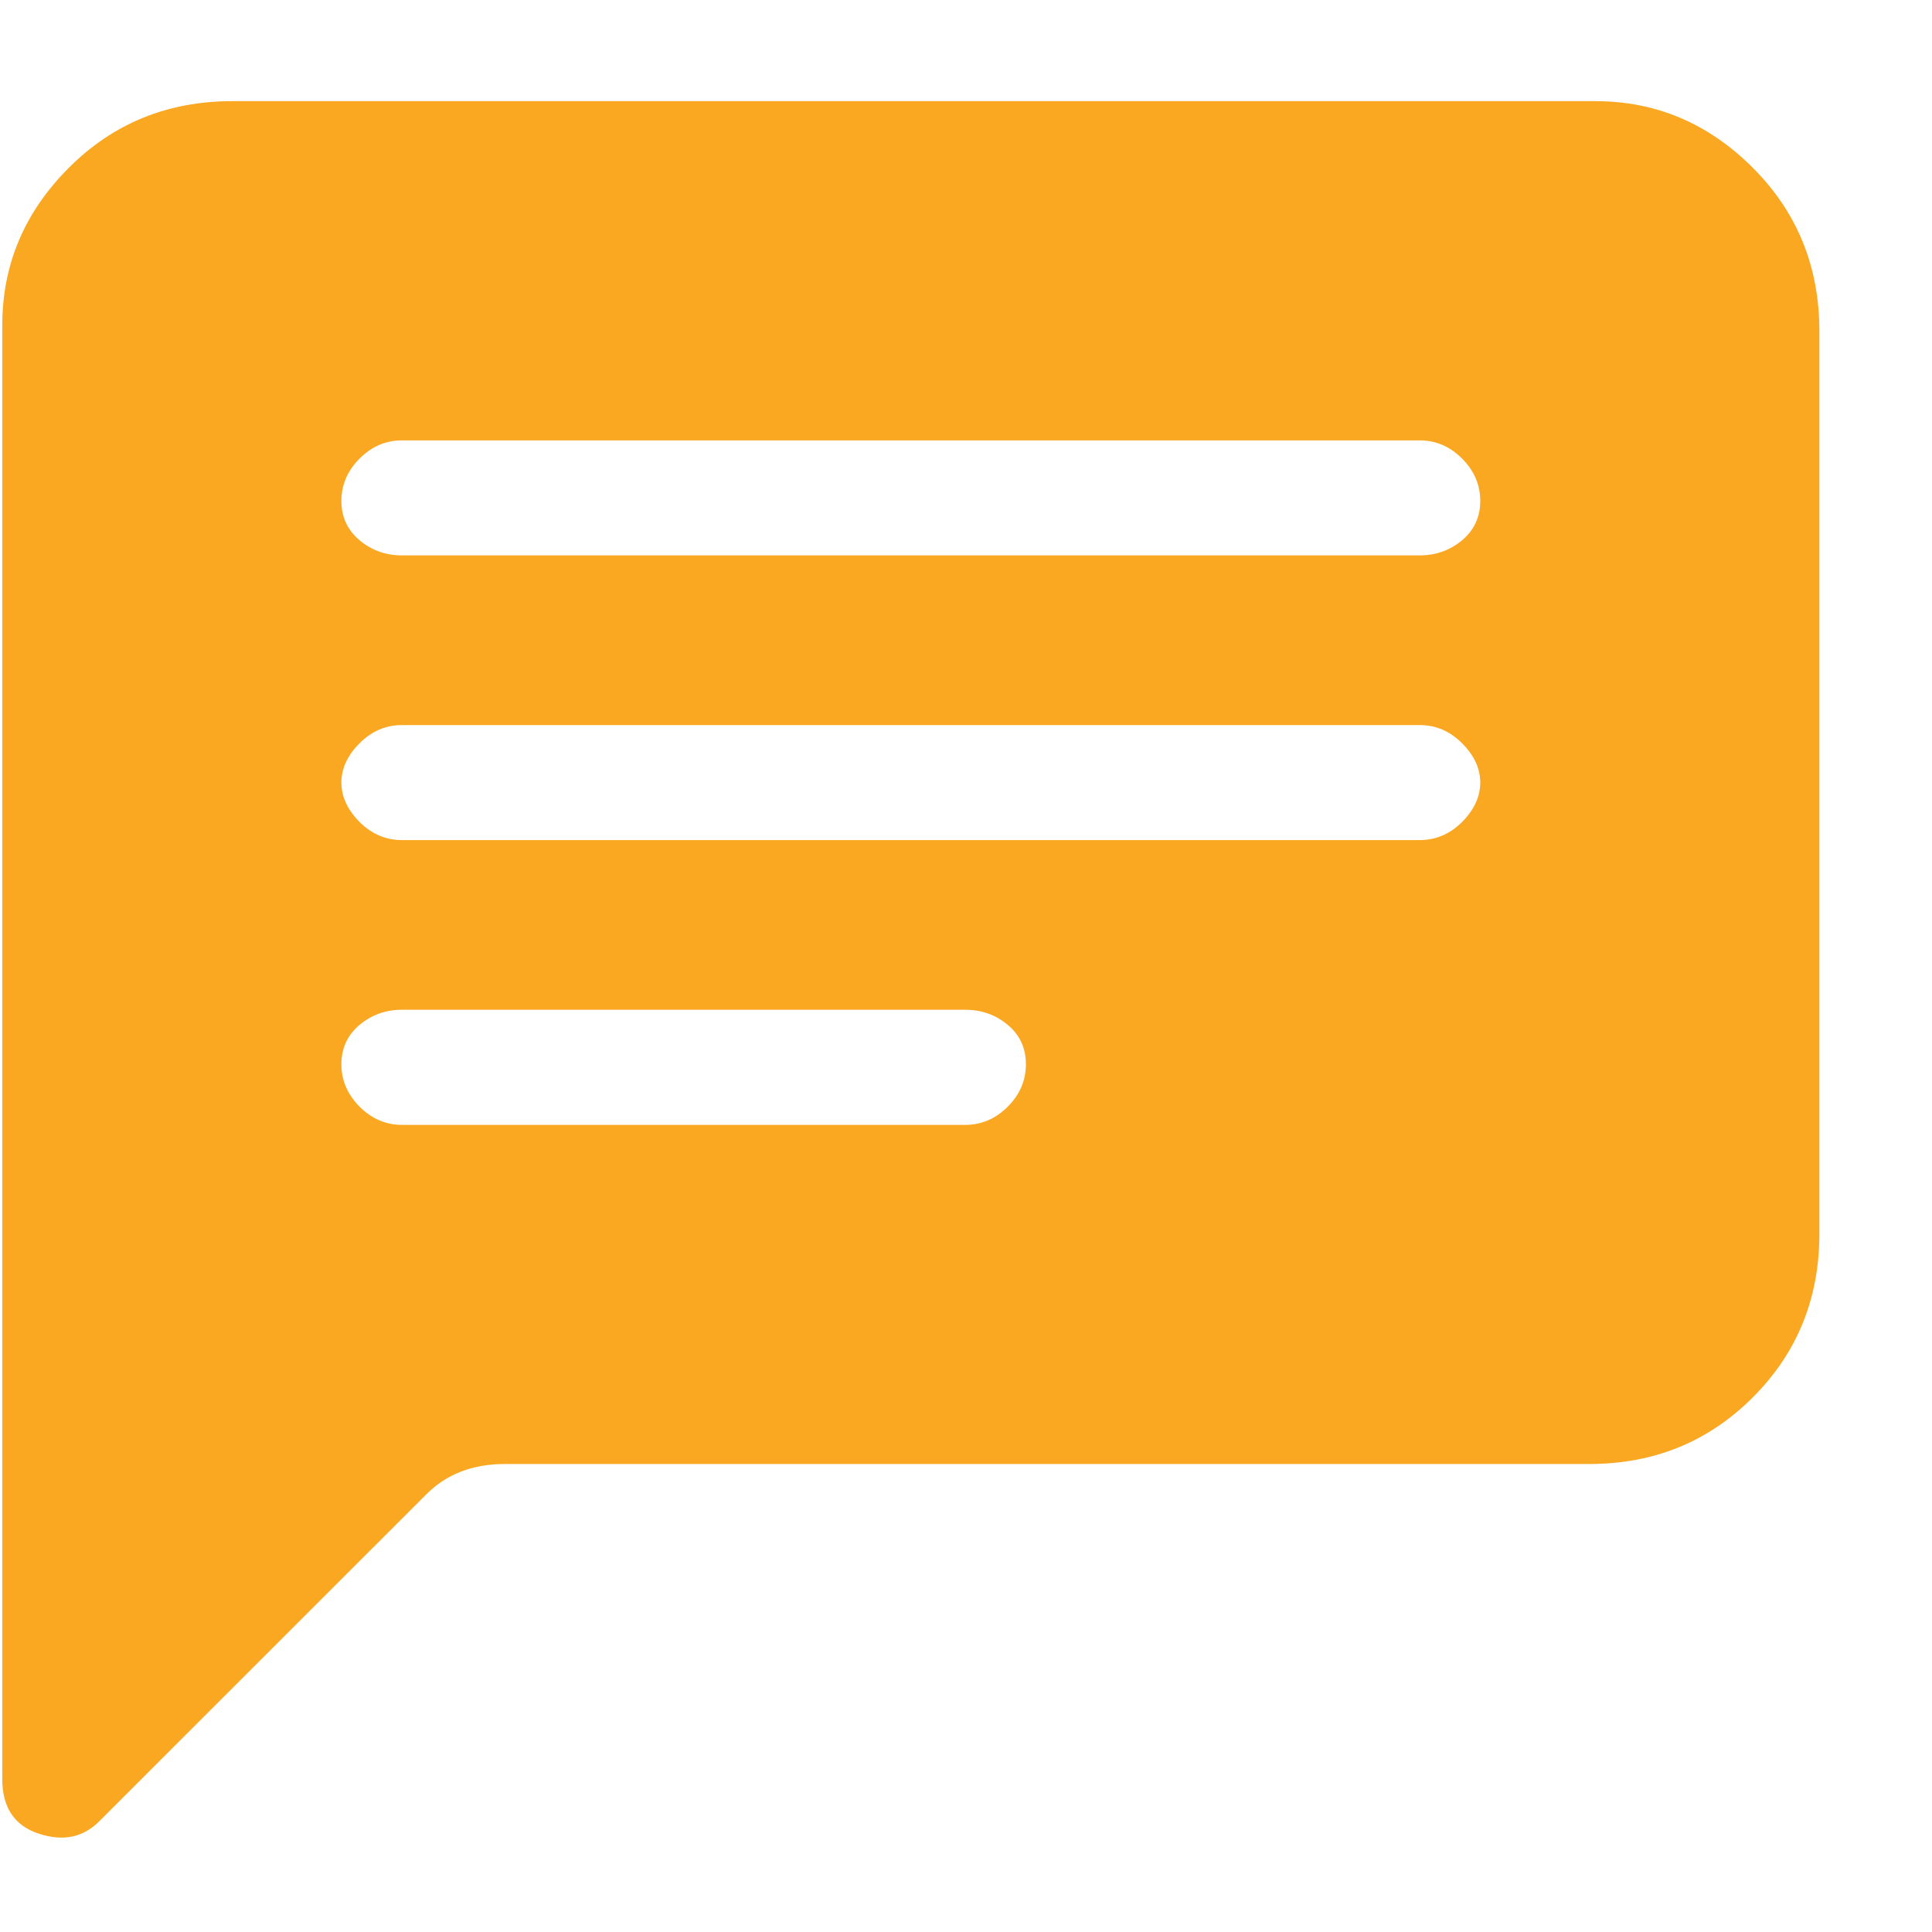 <svg width="17" height="17" viewBox="0 0 17 17" fill="none" xmlns="http://www.w3.org/2000/svg">
<g clip-path="url(#clip0_17_901)">
<path d="M0.02 2.862C0.02 2.329 0.215 1.867 0.606 1.476C0.997 1.085 1.476 0.89 2.045 0.89H14.037C14.57 0.89 15.032 1.085 15.423 1.476C15.814 1.867 16.009 2.347 16.009 2.915V10.857C16.009 11.425 15.814 11.905 15.423 12.296C15.032 12.687 14.553 12.882 13.984 12.882H4.443C4.159 12.882 3.928 12.971 3.751 13.149L0.872 16.027C0.73 16.169 0.553 16.205 0.339 16.134C0.126 16.063 0.02 15.903 0.02 15.654V2.862ZM3.537 3.875C3.395 3.875 3.271 3.928 3.164 4.035C3.058 4.141 3.004 4.266 3.004 4.408C3.004 4.55 3.058 4.665 3.164 4.754C3.271 4.843 3.395 4.887 3.537 4.887H12.492C12.634 4.887 12.758 4.843 12.865 4.754C12.971 4.665 13.025 4.55 13.025 4.408C13.025 4.266 12.971 4.141 12.865 4.035C12.758 3.928 12.634 3.875 12.492 3.875H3.537ZM3.537 6.38C3.395 6.38 3.271 6.433 3.164 6.54C3.058 6.646 3.004 6.762 3.004 6.886C3.004 7.01 3.058 7.126 3.164 7.233C3.271 7.339 3.395 7.392 3.537 7.392H12.492C12.634 7.392 12.758 7.339 12.865 7.233C12.971 7.126 13.025 7.01 13.025 6.886C13.025 6.762 12.971 6.646 12.865 6.54C12.758 6.433 12.634 6.38 12.492 6.38H3.537ZM3.537 8.885C3.395 8.885 3.271 8.929 3.164 9.018C3.058 9.107 3.004 9.222 3.004 9.365C3.004 9.507 3.058 9.631 3.164 9.738C3.271 9.844 3.395 9.898 3.537 9.898H8.494C8.636 9.898 8.761 9.844 8.867 9.738C8.974 9.631 9.027 9.507 9.027 9.365C9.027 9.222 8.974 9.107 8.867 9.018C8.761 8.929 8.636 8.885 8.494 8.885H3.537Z" fill="#FAA722"/>
</g>
<defs>
<clipPath id="clip0_17_901">
<rect width="16.01" height="15.99" fill="white" transform="matrix(1 0 0 -1 0.01 16.88)"/>
</clipPath>
</defs>
</svg>
